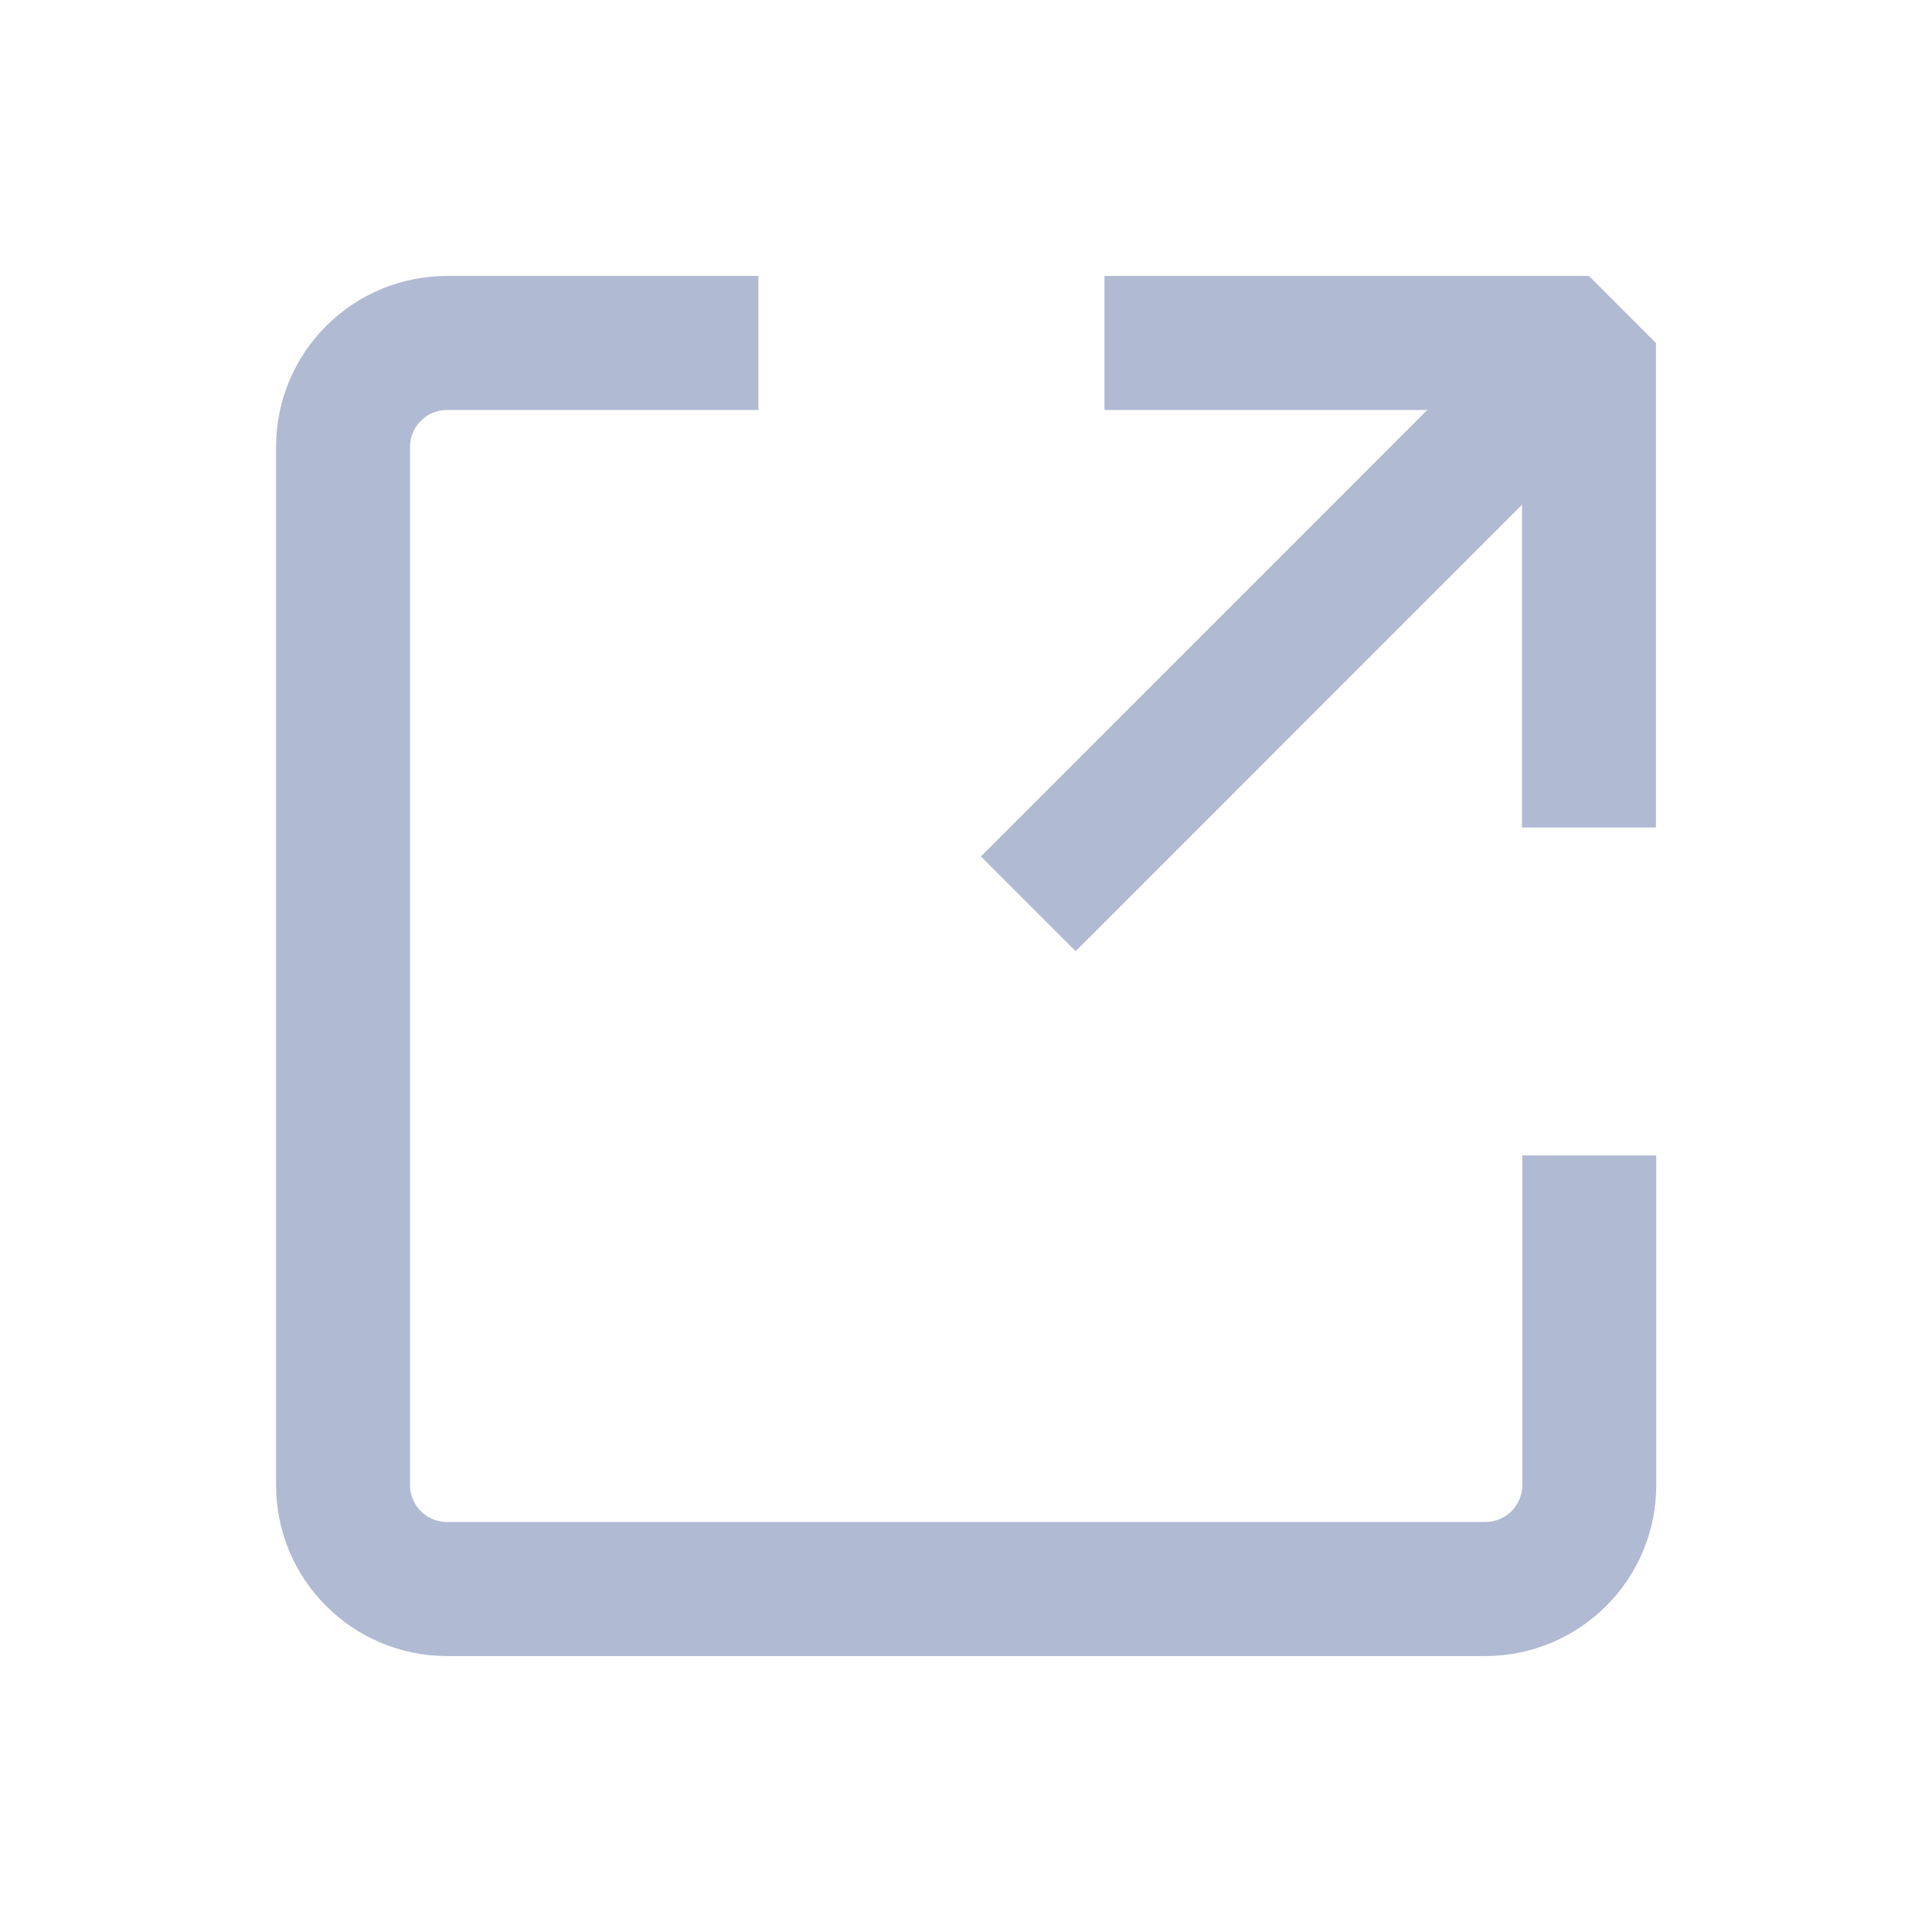 <svg width="18" height="18" viewBox="0 0 18 18" fill="none" xmlns="http://www.w3.org/2000/svg">
<path fill-rule="evenodd" clip-rule="evenodd" d="M14.18 3.82H10.29V2.571H14.804L15.428 3.196V7.71H14.18V3.82Z" fill="#B1BAD3"/>
<path fill-rule="evenodd" clip-rule="evenodd" d="M4.163 3.82C4.072 3.82 3.985 3.856 3.921 3.921C3.856 3.985 3.82 4.072 3.82 4.163V13.837C3.82 13.928 3.856 14.015 3.921 14.079C3.985 14.144 4.072 14.18 4.163 14.18H13.839C13.93 14.18 14.018 14.144 14.082 14.079C14.146 14.015 14.183 13.928 14.183 13.837V10.765H15.431V13.837C15.431 14.259 15.264 14.664 14.965 14.962C14.666 15.261 14.261 15.429 13.839 15.429H4.163C3.741 15.429 3.336 15.261 3.038 14.962C2.739 14.664 2.572 14.259 2.572 13.837V4.163C2.572 3.741 2.739 3.336 3.038 3.038C3.336 2.739 3.741 2.571 4.163 2.571H7.066V3.82H4.163Z" fill="#B1BAD3"/>
<path fill-rule="evenodd" clip-rule="evenodd" d="M14.955 3.928L10.022 8.862L9.139 7.979L14.072 3.045L14.955 3.928Z" fill="#B1BAD3"/>
</svg>

